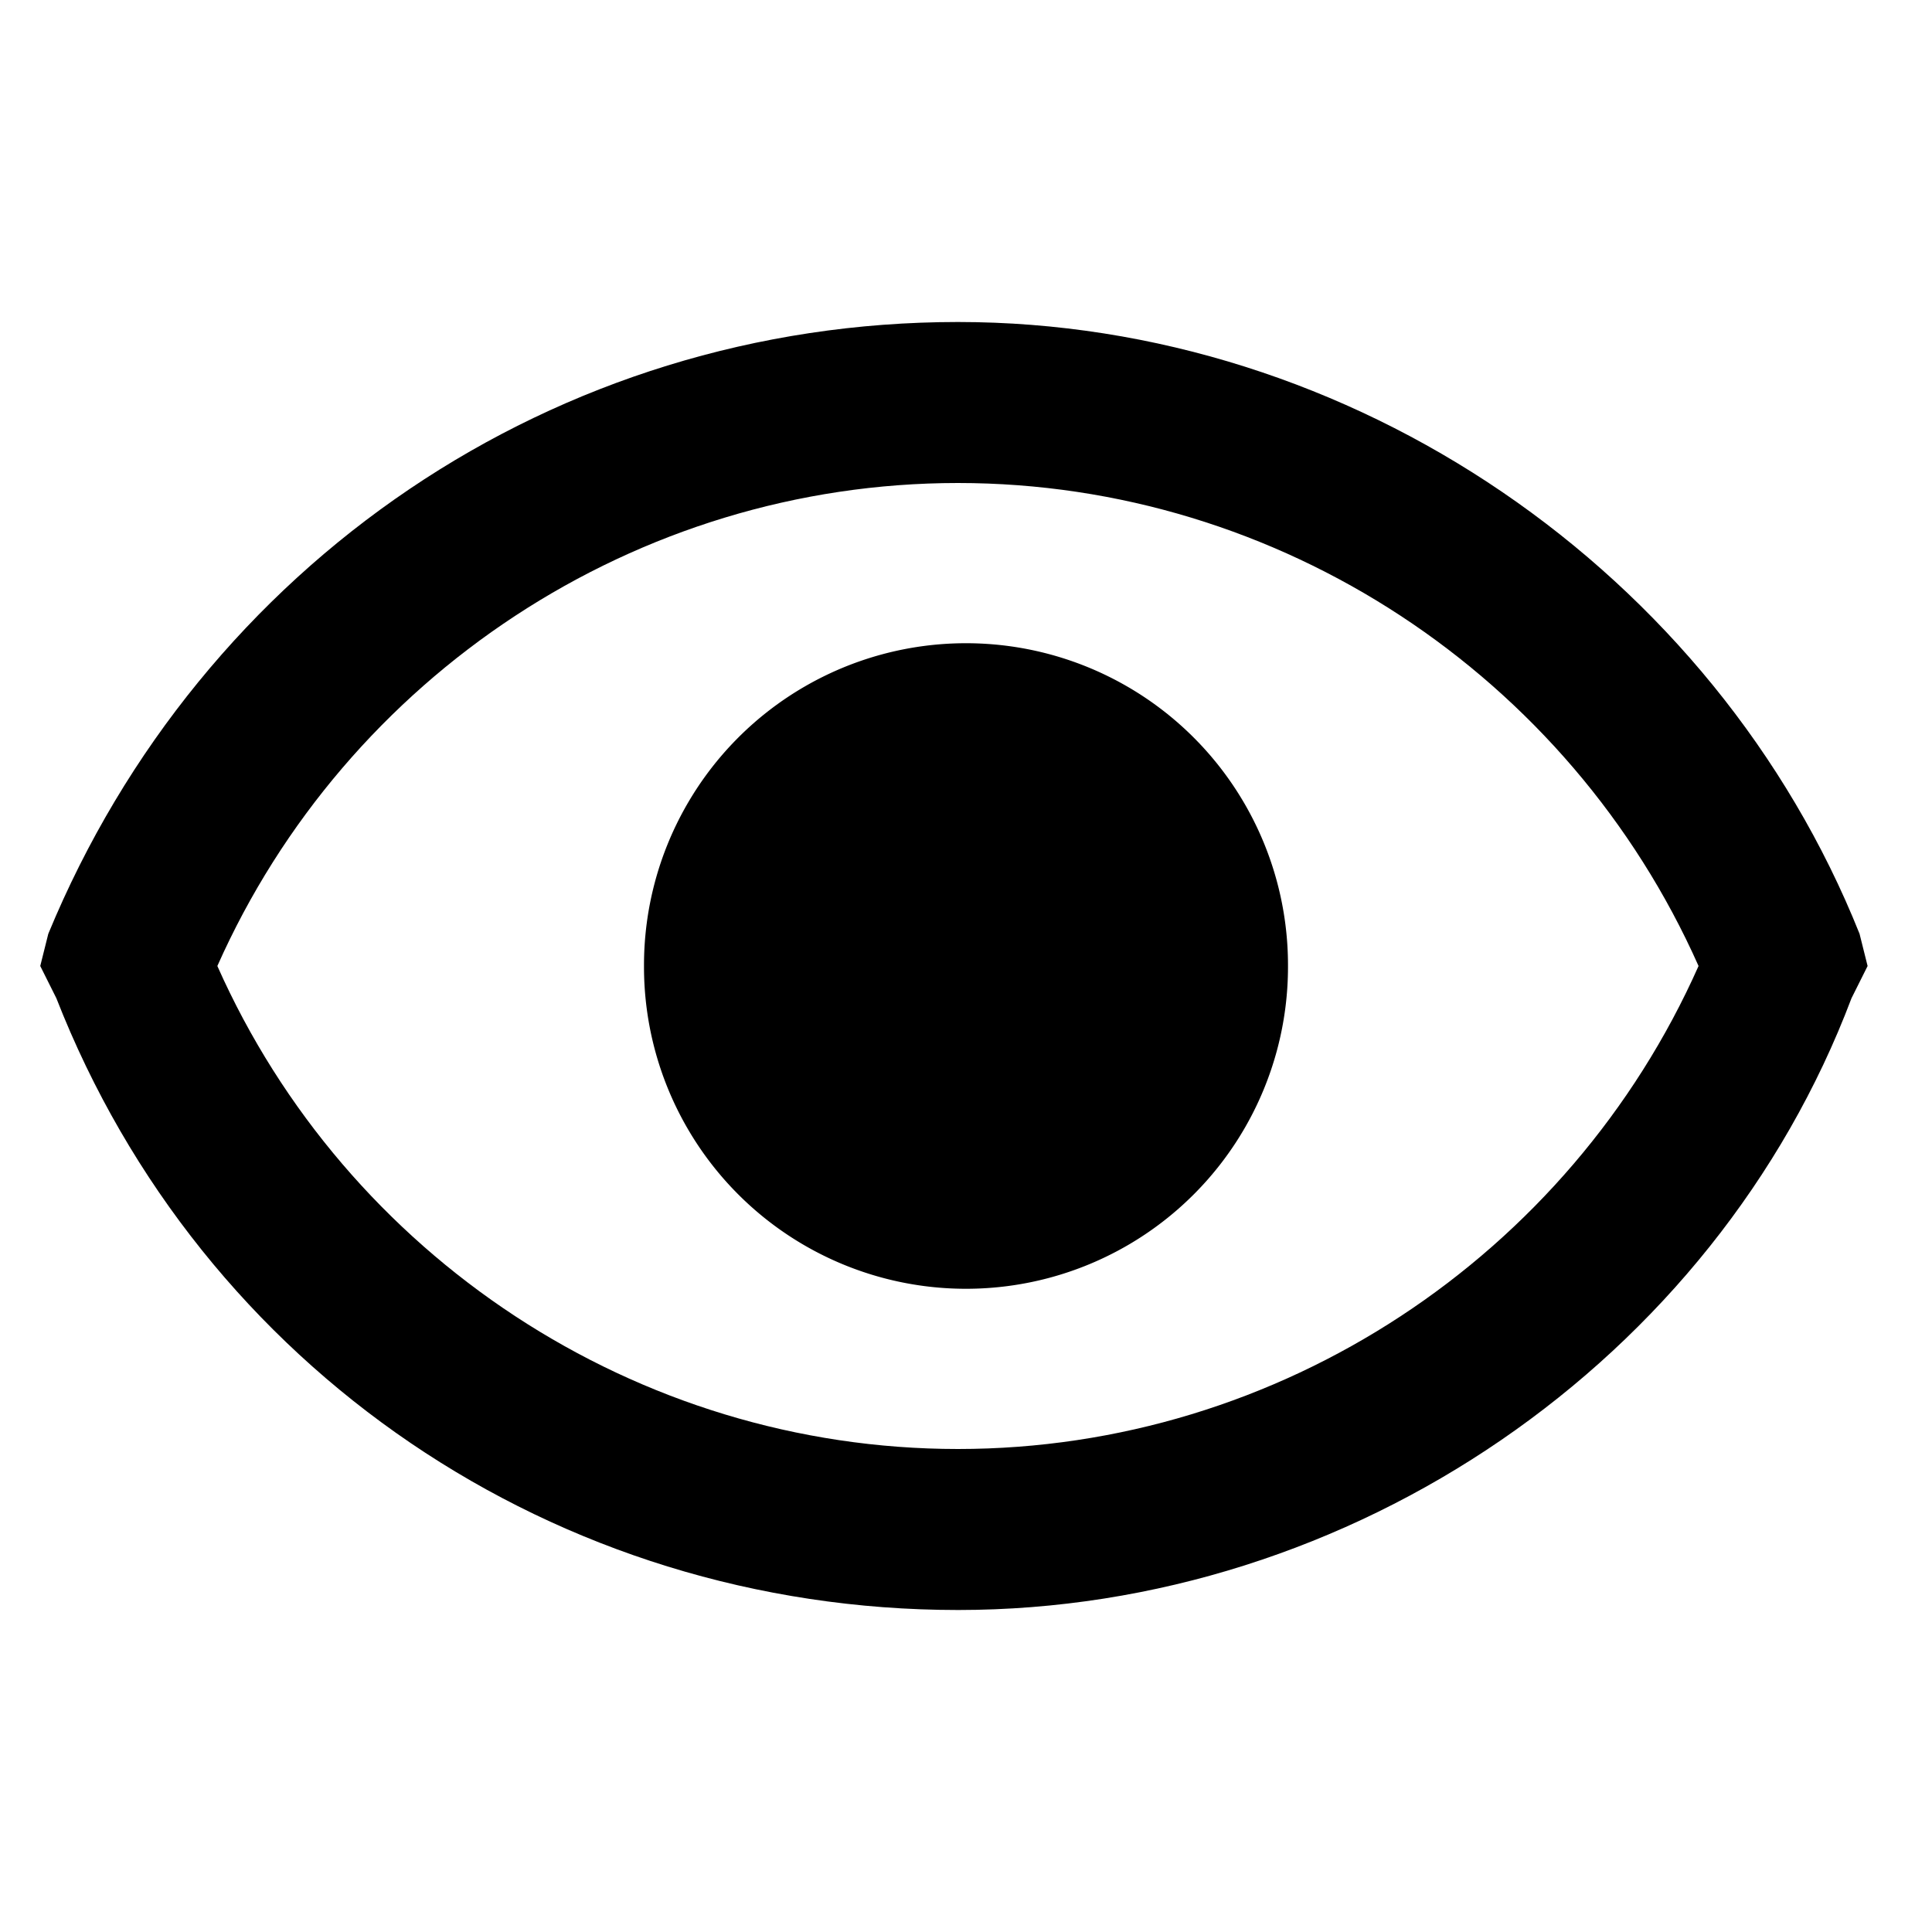 <?xml version="1.0" standalone="no"?><!DOCTYPE svg PUBLIC "-//W3C//DTD SVG 1.1//EN" "http://www.w3.org/Graphics/SVG/1.1/DTD/svg11.dtd"><svg t="1524019143340" class="icon" style="" viewBox="0 0 1024 1024" version="1.1" xmlns="http://www.w3.org/2000/svg" p-id="1474" xmlns:xlink="http://www.w3.org/1999/xlink" width="200" height="200"><defs><style type="text/css"></style></defs><path d="M507.733 853.333c-213.333 0-401.067-128-477.867-324.267L21.333 512l4.267-17.067C106.667 298.667 294.4 170.667 507.733 170.667c209.067 0 401.067 132.267 477.867 324.267l4.267 17.067-8.533 17.067c-72.533 192-264.533 324.267-473.6 324.267z m-392.533-341.333c68.267 153.6 221.867 256 392.533 256 170.667 0 324.267-102.4 392.533-256-68.267-153.6-221.867-256-392.533-256-170.667 0-324.267 102.4-392.533 256z" p-id="1475"></path><path d="M512 512m-170.667 0a170.667 170.667 0 1 0 341.333 0 170.667 170.667 0 1 0-341.333 0Z" p-id="1476"></path></svg>